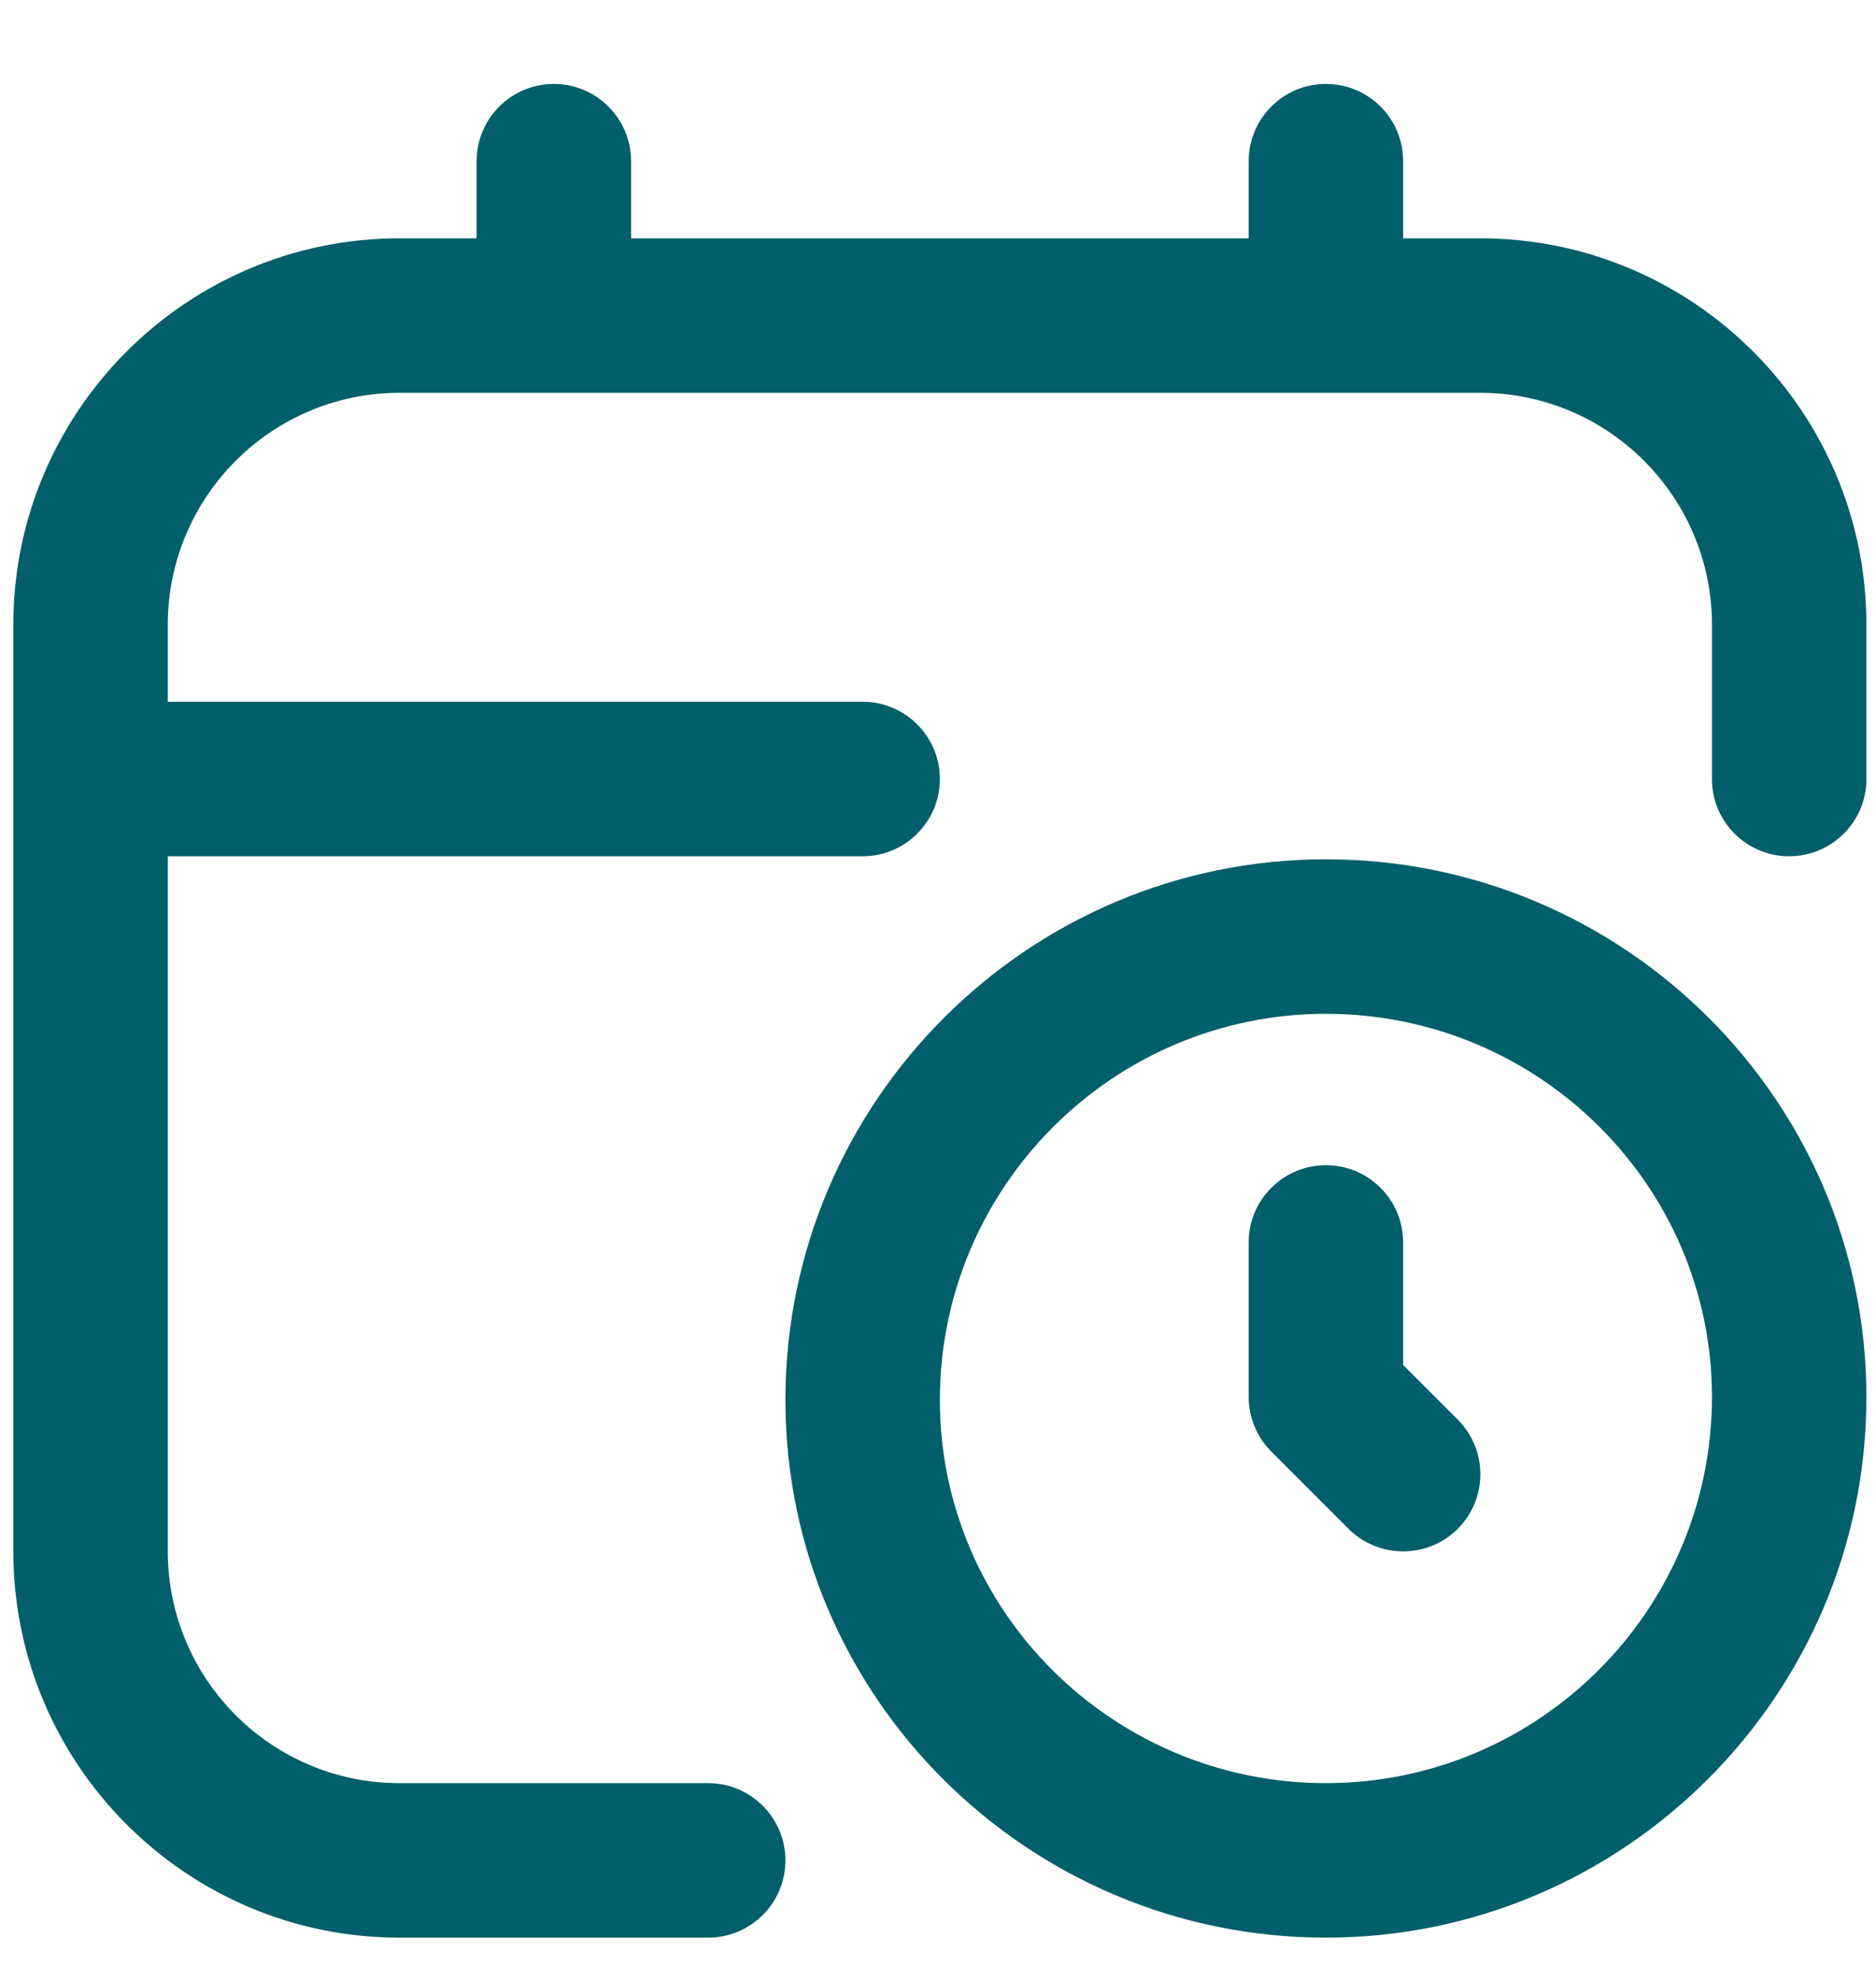 <svg width="18" height="19" viewBox="0 0 18 19" fill="none" xmlns="http://www.w3.org/2000/svg">
<path d="M12.722 8.242C9.863 8.242 7.536 10.568 7.536 13.428C7.536 16.271 9.863 18.585 12.722 18.585C15.581 18.585 17.908 16.259 17.908 13.399C17.908 10.556 15.581 8.242 12.722 8.242ZM12.722 17.103C10.68 17.103 9.018 15.454 9.018 13.428C9.018 11.385 10.68 9.724 12.722 9.724C14.765 9.724 16.426 11.373 16.426 13.399C16.426 15.441 14.765 17.103 12.722 17.103ZM13.987 13.616C14.276 13.906 14.276 14.374 13.987 14.664C13.842 14.808 13.653 14.88 13.463 14.88C13.273 14.88 13.084 14.808 12.939 14.664L12.198 13.923C12.059 13.783 11.981 13.595 11.981 13.399V11.917C11.981 11.508 12.312 11.176 12.722 11.176C13.132 11.176 13.463 11.508 13.463 11.917V13.092L13.987 13.616ZM17.908 5.991V7.472C17.908 7.881 17.577 8.213 17.167 8.213C16.757 8.213 16.426 7.881 16.426 7.472V5.991C16.426 4.765 15.429 3.768 14.204 3.768H3.832C2.607 3.768 1.61 4.765 1.61 5.991V6.731H8.277C8.686 6.731 9.018 7.063 9.018 7.472C9.018 7.881 8.686 8.213 8.277 8.213H1.61V14.88C1.61 16.106 2.607 17.103 3.832 17.103H6.795C7.204 17.103 7.536 17.435 7.536 17.844C7.536 18.253 7.204 18.585 6.795 18.585H3.832C1.79 18.585 0.128 16.923 0.128 14.88V5.991C0.128 3.948 1.79 2.286 3.832 2.286H4.573V1.546C4.573 1.137 4.905 0.805 5.314 0.805C5.723 0.805 6.055 1.137 6.055 1.546V2.286H11.981V1.546C11.981 1.137 12.312 0.805 12.722 0.805C13.132 0.805 13.463 1.137 13.463 1.546V2.286H14.204C16.246 2.286 17.908 3.948 17.908 5.991Z" fill="#005F6A"/>
</svg>
